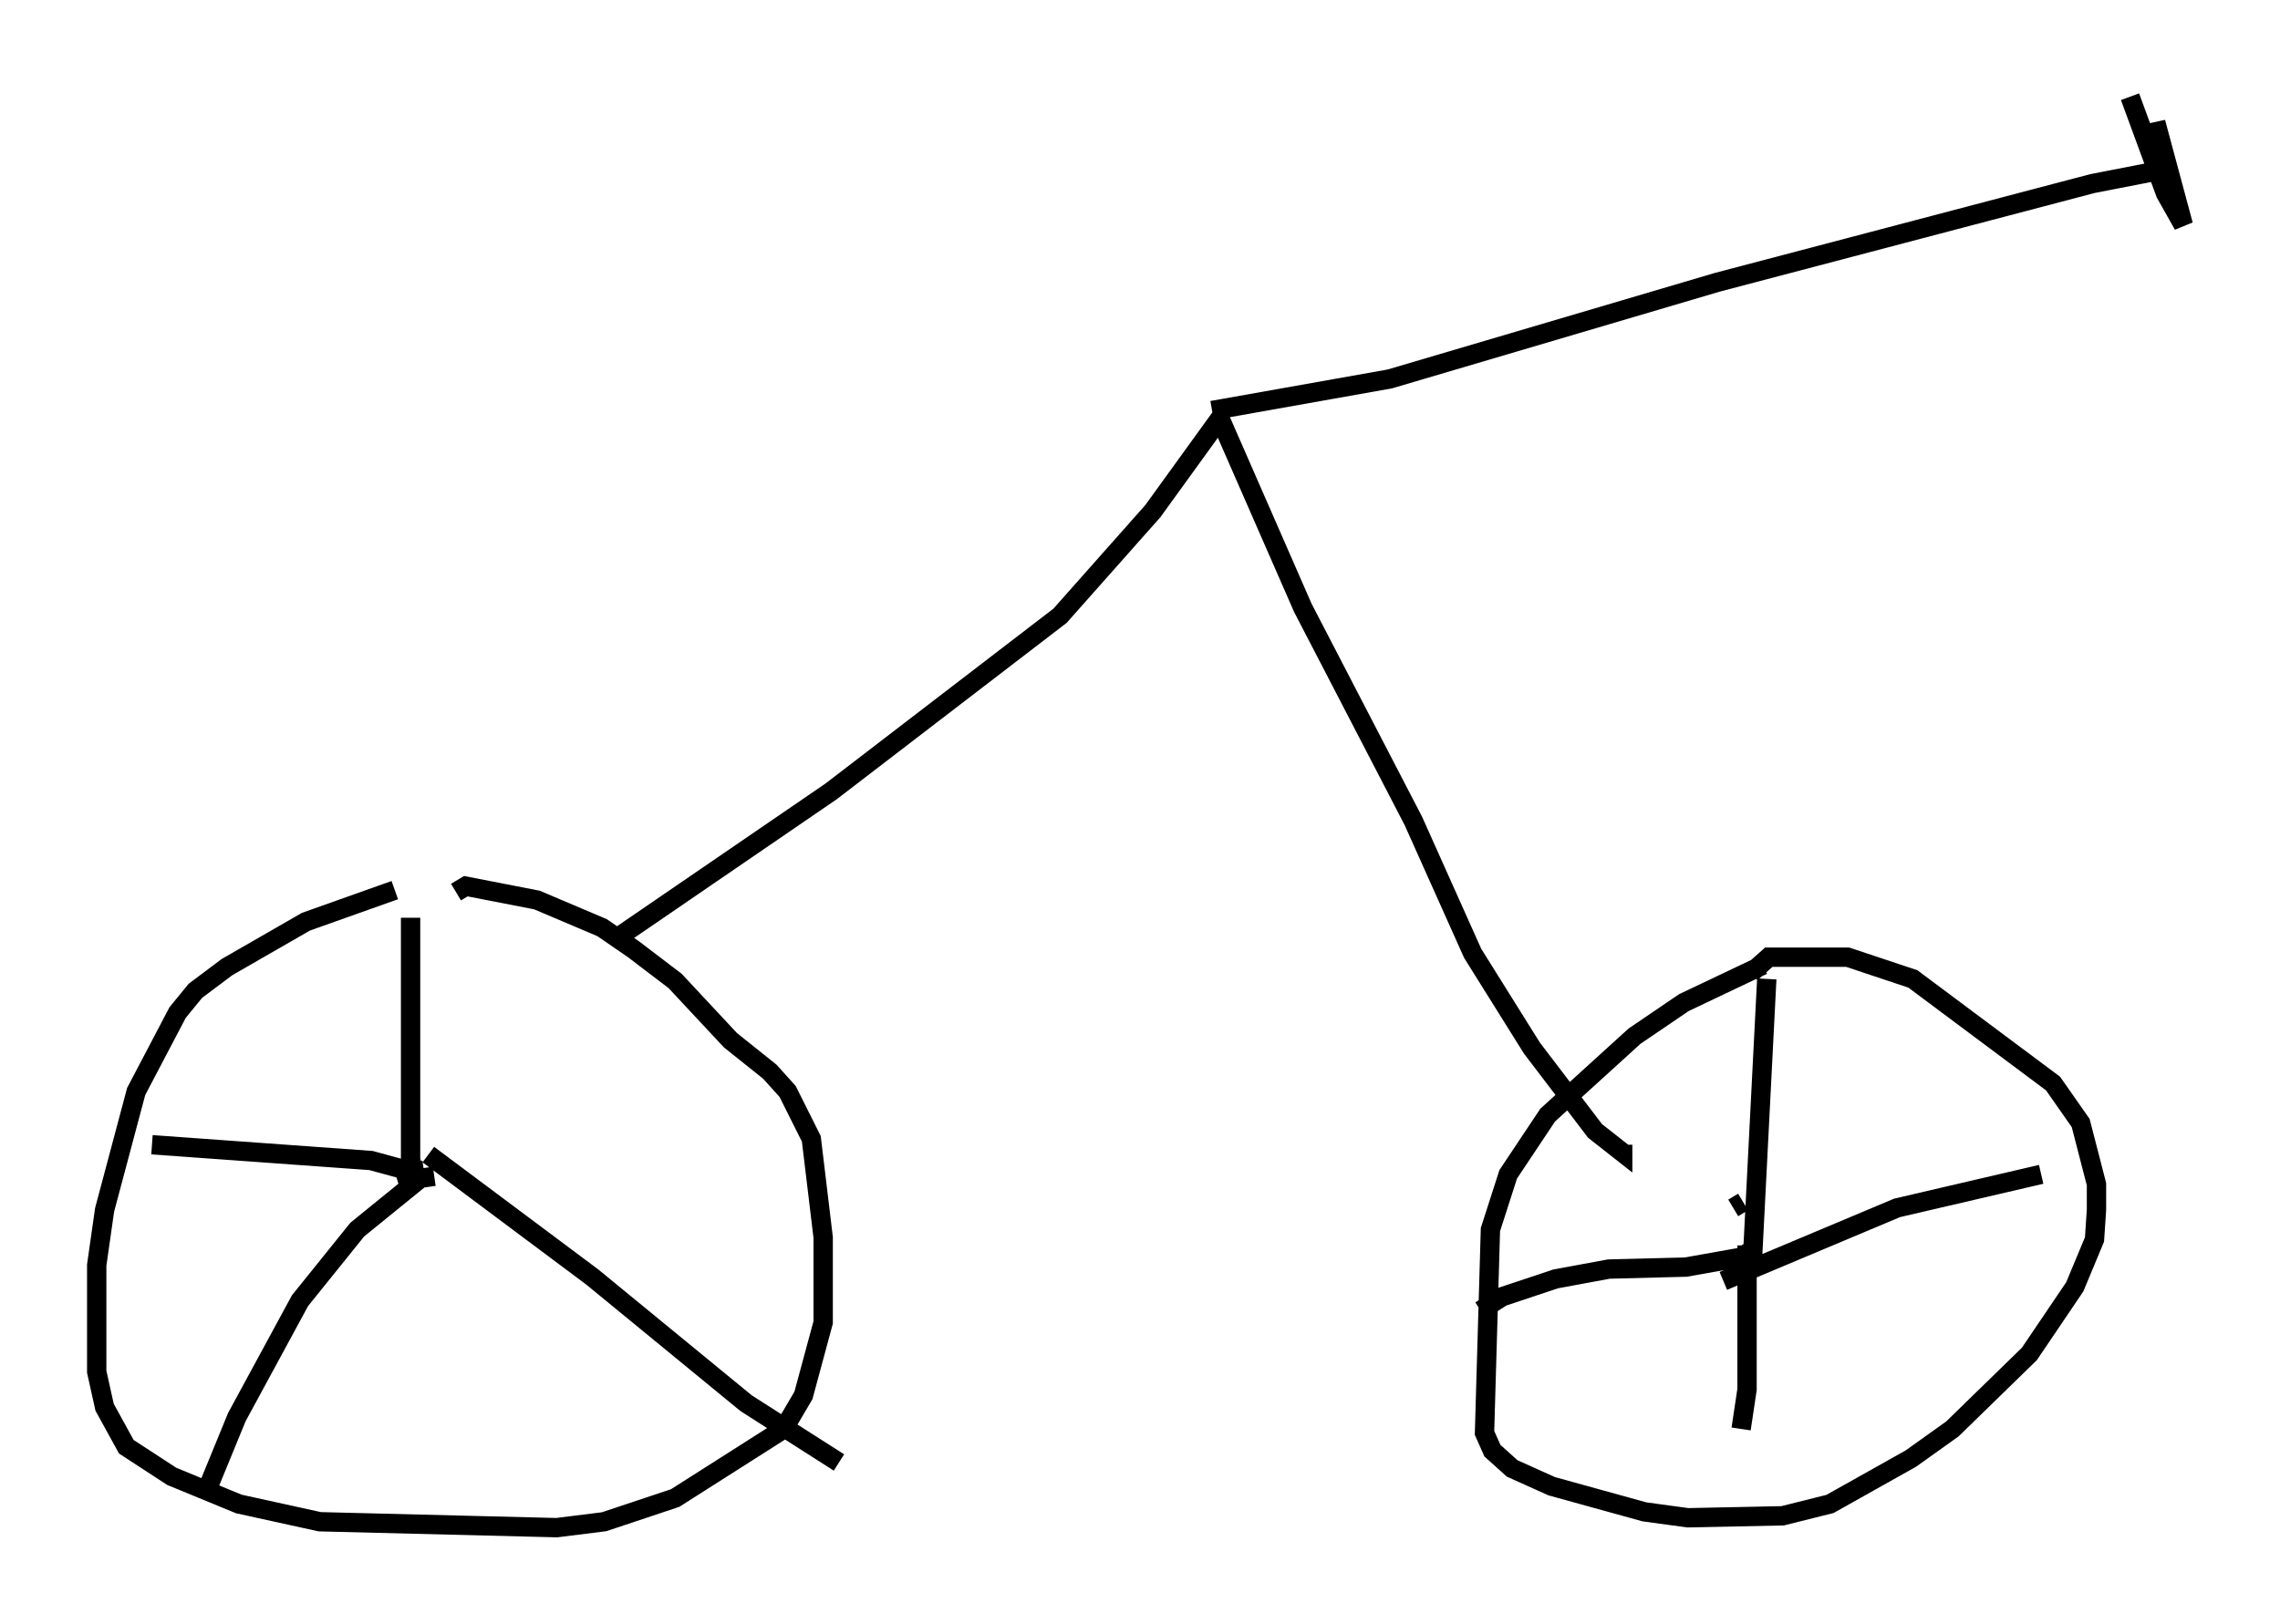 <?xml version="1.0" encoding="utf-8" ?>
<svg baseProfile="full" height="84.011" version="1.1" width="117.903" xmlns="http://www.w3.org/2000/svg" xmlns:ev="http://www.w3.org/2001/xml-events" xmlns:xlink="http://www.w3.org/1999/xlink"><defs /><rect fill="white" height="84.011" width="117.903" x="0" y="0" /><path d="M24.192, 45.834 m-3.777, 0.204 l-4.594, 1.633 -4.083, 2.348 l-1.633, 1.225 -0.919, 1.123 l-2.144, 4.083 -1.633, 6.125 l-0.408, 2.858 0.0, 5.513 l0.408, 1.838 1.123, 2.042 l2.348, 1.531 3.471, 1.429 l4.185, 0.919 12.25, 0.306 l2.45, -0.306 3.675, -1.225 l5.615, -3.573 1.021, -1.735 l1.021, -3.777 0.0, -4.39 l-0.613, -5.104 -1.225, -2.45 l-0.919, -1.021 -2.042, -1.633 l-2.858, -3.063 -2.144, -1.633 l-1.633, -1.123 -3.369, -1.429 l-3.675, -0.715 -0.51, 0.306 m-3.063, 14.802 l1.327, -0.408 -0.51, 0.0 l-0.102, -0.613 0.0, -12.454 m0.204, 13.169 l-2.246, -0.613 -11.331, -0.817 m14.598, 1.633 l-0.715, 0.102 -3.267, 2.654 l-2.96, 3.675 -3.267, 6.023 l-1.633, 3.981 m11.536, -17.559 l8.473, 6.329 7.963, 6.533 l4.798, 3.063 m47.776, -25.725 l-4.083, 1.94 -2.552, 1.735 l-4.492, 4.083 -2.042, 3.063 l-0.919, 2.858 -0.306, 10.515 l0.408, 0.919 1.021, 0.919 l2.042, 0.919 4.798, 1.327 l2.246, 0.306 4.9, -0.102 l2.45, -0.613 4.185, -2.348 l2.144, -1.531 3.981, -3.879 l2.348, -3.471 1.021, -2.45 l0.102, -1.531 0.0, -1.327 l-0.817, -3.165 -1.429, -2.042 l-7.248, -5.41 -3.369, -1.123 l-4.083, 0.0 -0.919, 0.817 m-0.919, 12.148 l0.51, -0.306 m1.225, -11.536 l-0.715, 13.986 -0.613, 0.408 l-2.858, 0.51 -3.981, 0.102 l-2.756, 0.51 -2.756, 0.919 l-1.123, 0.715 m13.781, -3.369 l0.0, 7.452 -0.306, 2.042 m-0.919, -7.656 l8.983, -3.777 7.452, -1.735 m-73.909, -12.046 l11.331, -7.758 11.842, -9.086 l4.798, -5.41 3.471, -4.798 l4.288, 9.8 5.717, 11.025 l3.063, 6.84 3.063, 4.9 l3.267, 4.288 1.429, 1.123 l0.0, -0.408 m-21.234, -37.975 l9.188, -1.633 16.946, -5.002 l19.396, -5.104 3.675, -0.715 l-0.408, -2.45 1.429, 5.308 l-0.919, -1.633 -1.838, -5.002 " fill="none" stroke="black" stroke-width="1" /></svg>